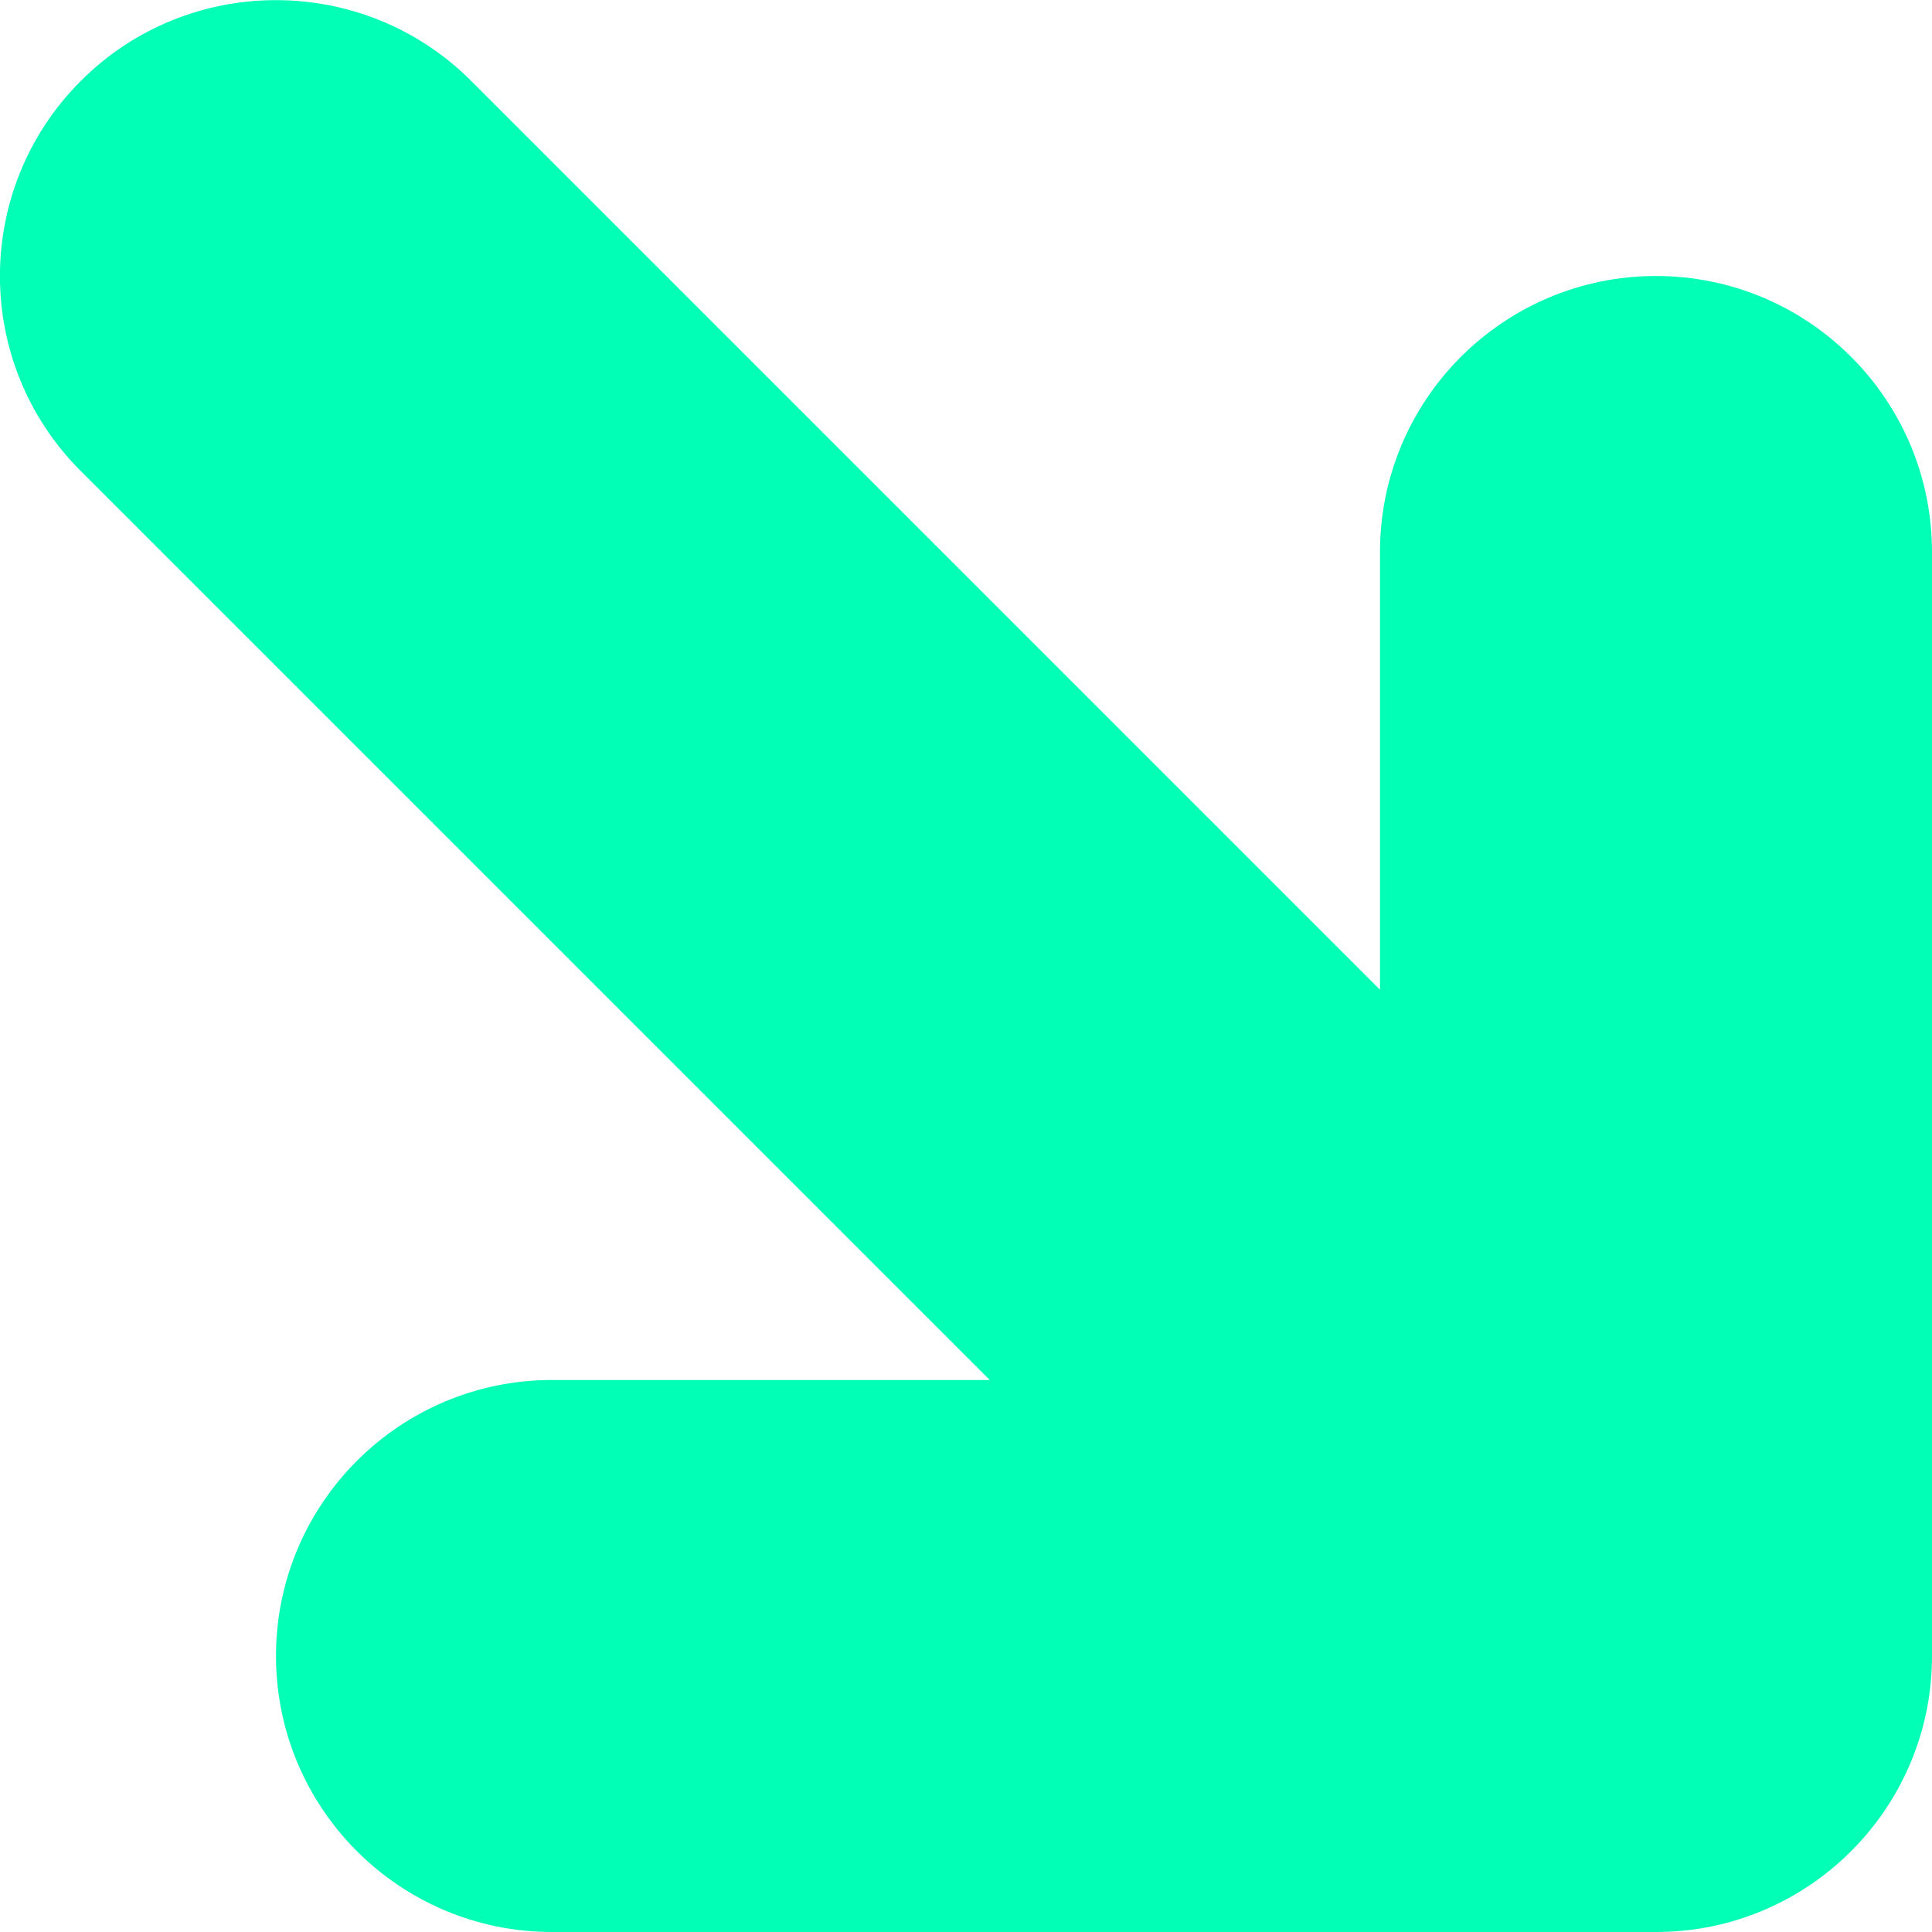 <svg xmlns="http://www.w3.org/2000/svg" width="7" height="7" viewBox="0 0 7 7">
  <path fill="#01FFB6" fill-rule="evenodd" d="M126.586,154.586 L125,154.586 C124.448,154.586 124,154.138 124,153.586 C124,153.034 124.448,152.586 125,152.586 L129,152.586 C129.276,152.586 129.526,152.698 129.707,152.879 C129.888,153.06 130,153.31 130,153.586 L130,157.586 C130,158.138 129.552,158.586 129,158.586 C128.448,158.586 128,158.138 128,157.586 L128,156 L124.707,159.293 C124.317,159.683 123.683,159.683 123.293,159.293 C122.902,158.902 122.902,158.269 123.293,157.879 L126.586,154.586 Z" transform="matrix(1 0 0 -1 -123 159.586)"/>
</svg>
